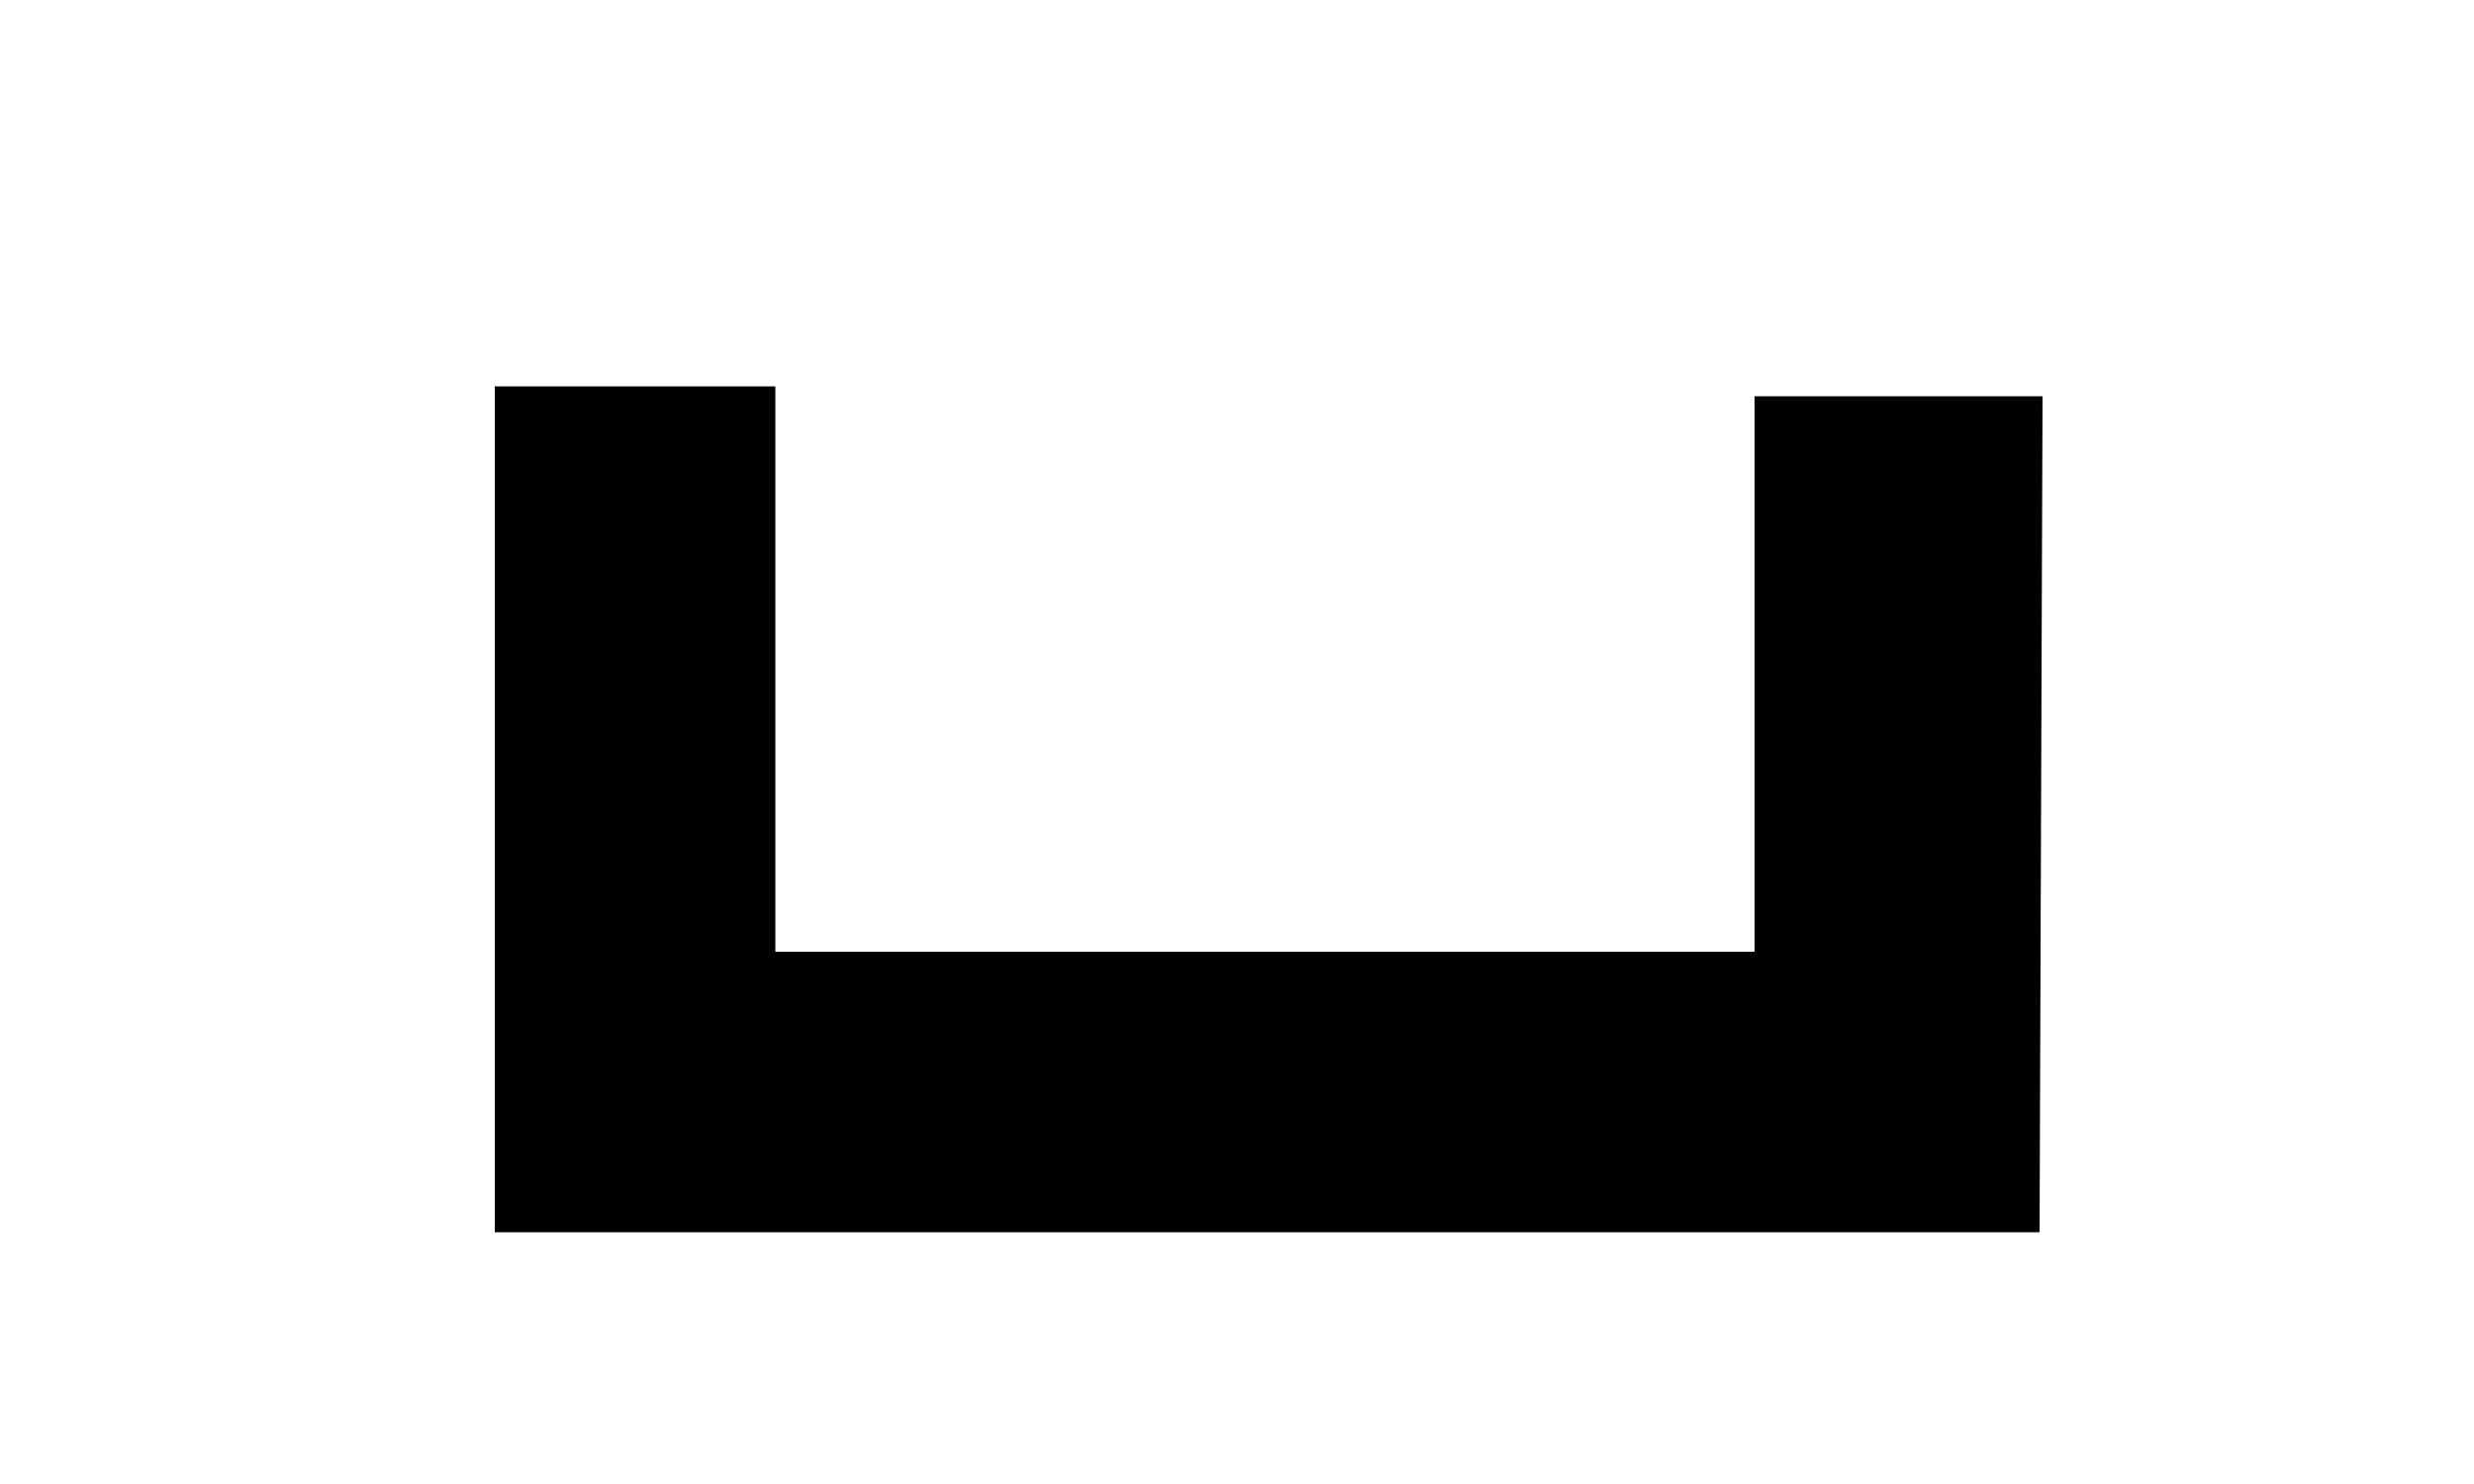 <?xml version="1.0" encoding="utf-8"?>
<!-- Generator: Adobe Illustrator 14.0.0, SVG Export Plug-In  -->
<!DOCTYPE svg PUBLIC "-//W3C//DTD SVG 1.1//EN" "http://www.w3.org/Graphics/SVG/1.1/DTD/svg11.dtd">
<svg version="1.1"
	 xmlns="http://www.w3.org/2000/svg" xmlns:xlink="http://www.w3.org/1999/xlink" xmlns:a="http://ns.adobe.com/AdobeSVGViewerExtensions/3.0/"
	 x="0px" y="0px" width="5px" height="3px" viewBox="-0.999 -0.78 5 3" enable-background="new -0.999 -0.78 5 3"
	 xml:space="preserve">
<defs>
	<symbol  id="Cemetery_x5F_Buddhist_x5F_L030P001" viewBox="-1.564 -0.856 3.129 1.712">
		<polyline fill-rule="evenodd" clip-rule="evenodd" points="-1.564,0.842 -1.564,-0.855 1.558,-0.855 1.564,0.835 0.982,0.835 
			0.982,-0.288 -0.997,-0.288 -0.997,0.855 -1.564,0.855 -1.564,0.842 		"/>
	</symbol>
</defs>
<use xlink:href="#Cemetery_x5F_Buddhist_x5F_L030P001"  width="3.129" height="1.712" x="-1.564" y="-0.856" transform="matrix(1 0 0 -1 1.565 0.856)" overflow="visible"/>
</svg>
